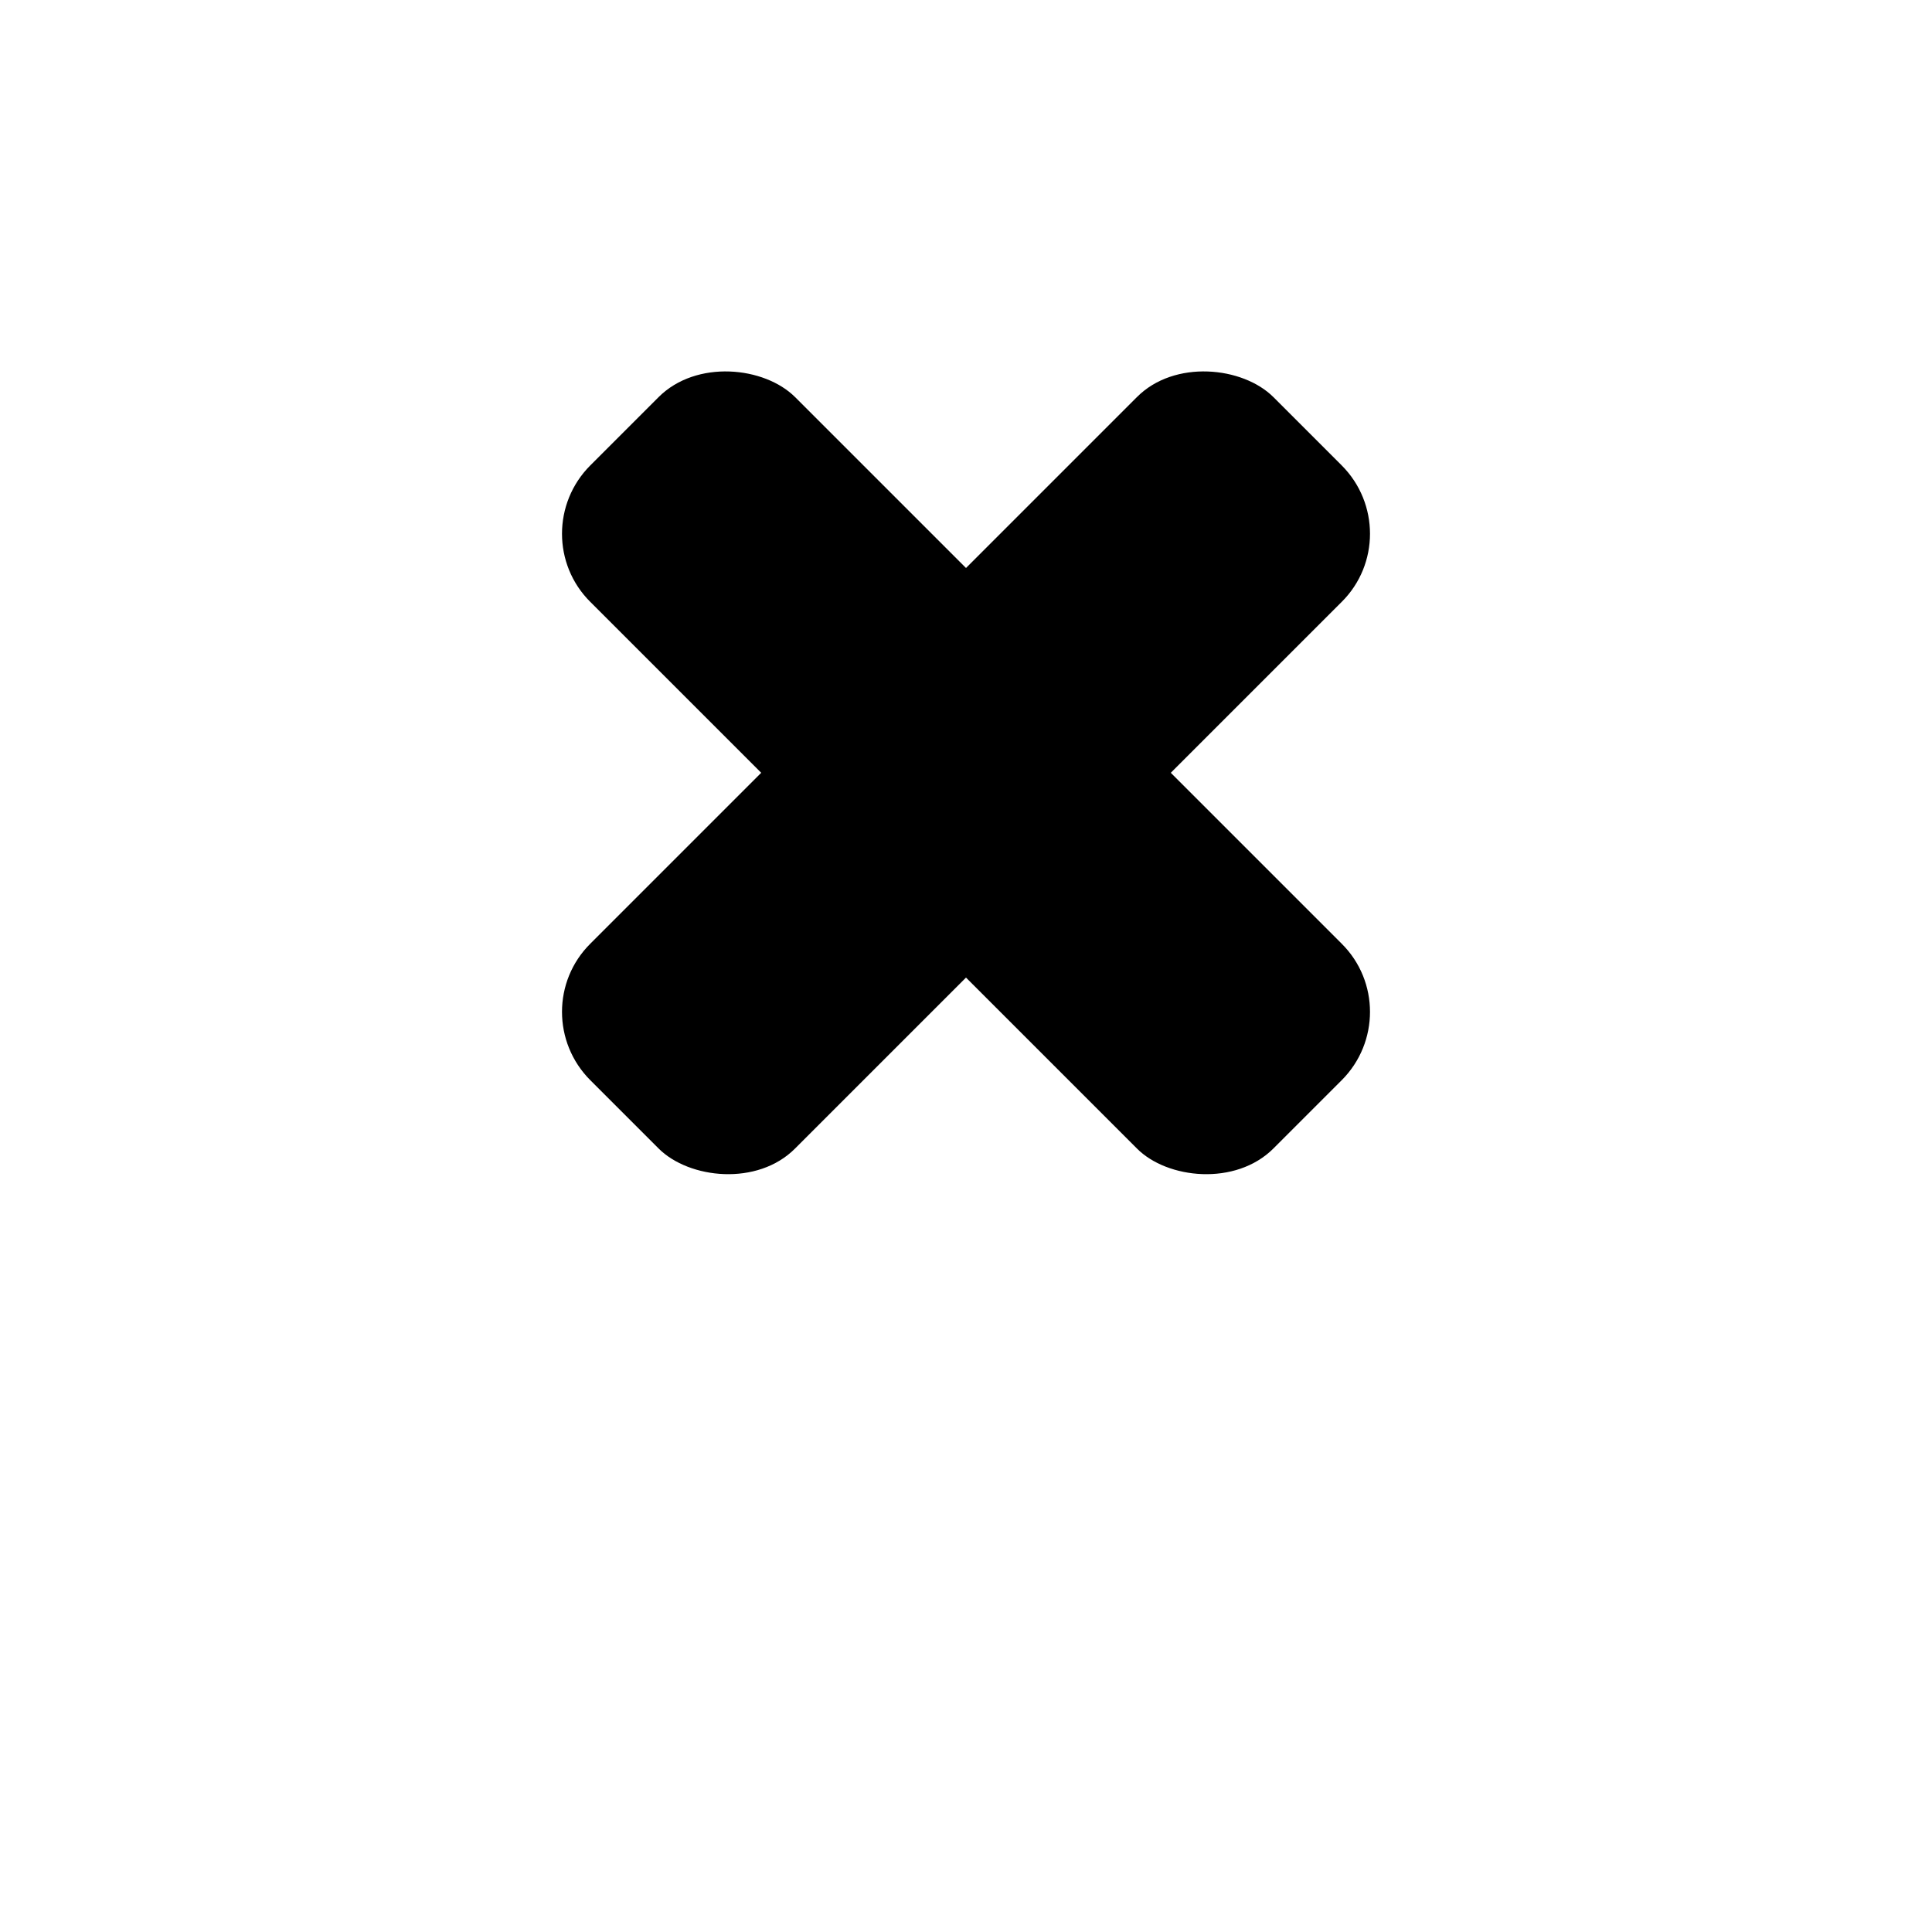 <svg version="1.2" xmlns="http://www.w3.org/2000/svg" viewBox="0 0 700 700" width="700" height="700">
	<title>noun-multiply-982665-svg</title>
	<style>
		.s0 { fill: #000000 } 
	</style>
	<g id="Layer">
		<path id="Layer" fill-rule="evenodd" class="s0" d="m213.9 168.6l24.7-24.7c13.7-13.7 38.4-11.1 49.5 0l198 198c13.7 13.6 13.7 35.8 0 49.5l-24.7 24.7c-13.7 13.7-38.5 11.1-49.5 0l-198-198c-13.7-13.6-13.7-35.8 0-49.5z"/>
		<path id="Layer" fill-rule="evenodd" class="s0" d="m213.9 341.9l198-198c13.6-13.7 38.4-11.1 49.5 0l24.7 24.7c13.7 13.7 13.7 35.9 0 49.5l-198 198c-13.6 13.7-38.4 11.1-49.5 0l-24.7-24.7c-13.7-13.7-13.7-35.9 0-49.5z"/>
	</g>
</svg>